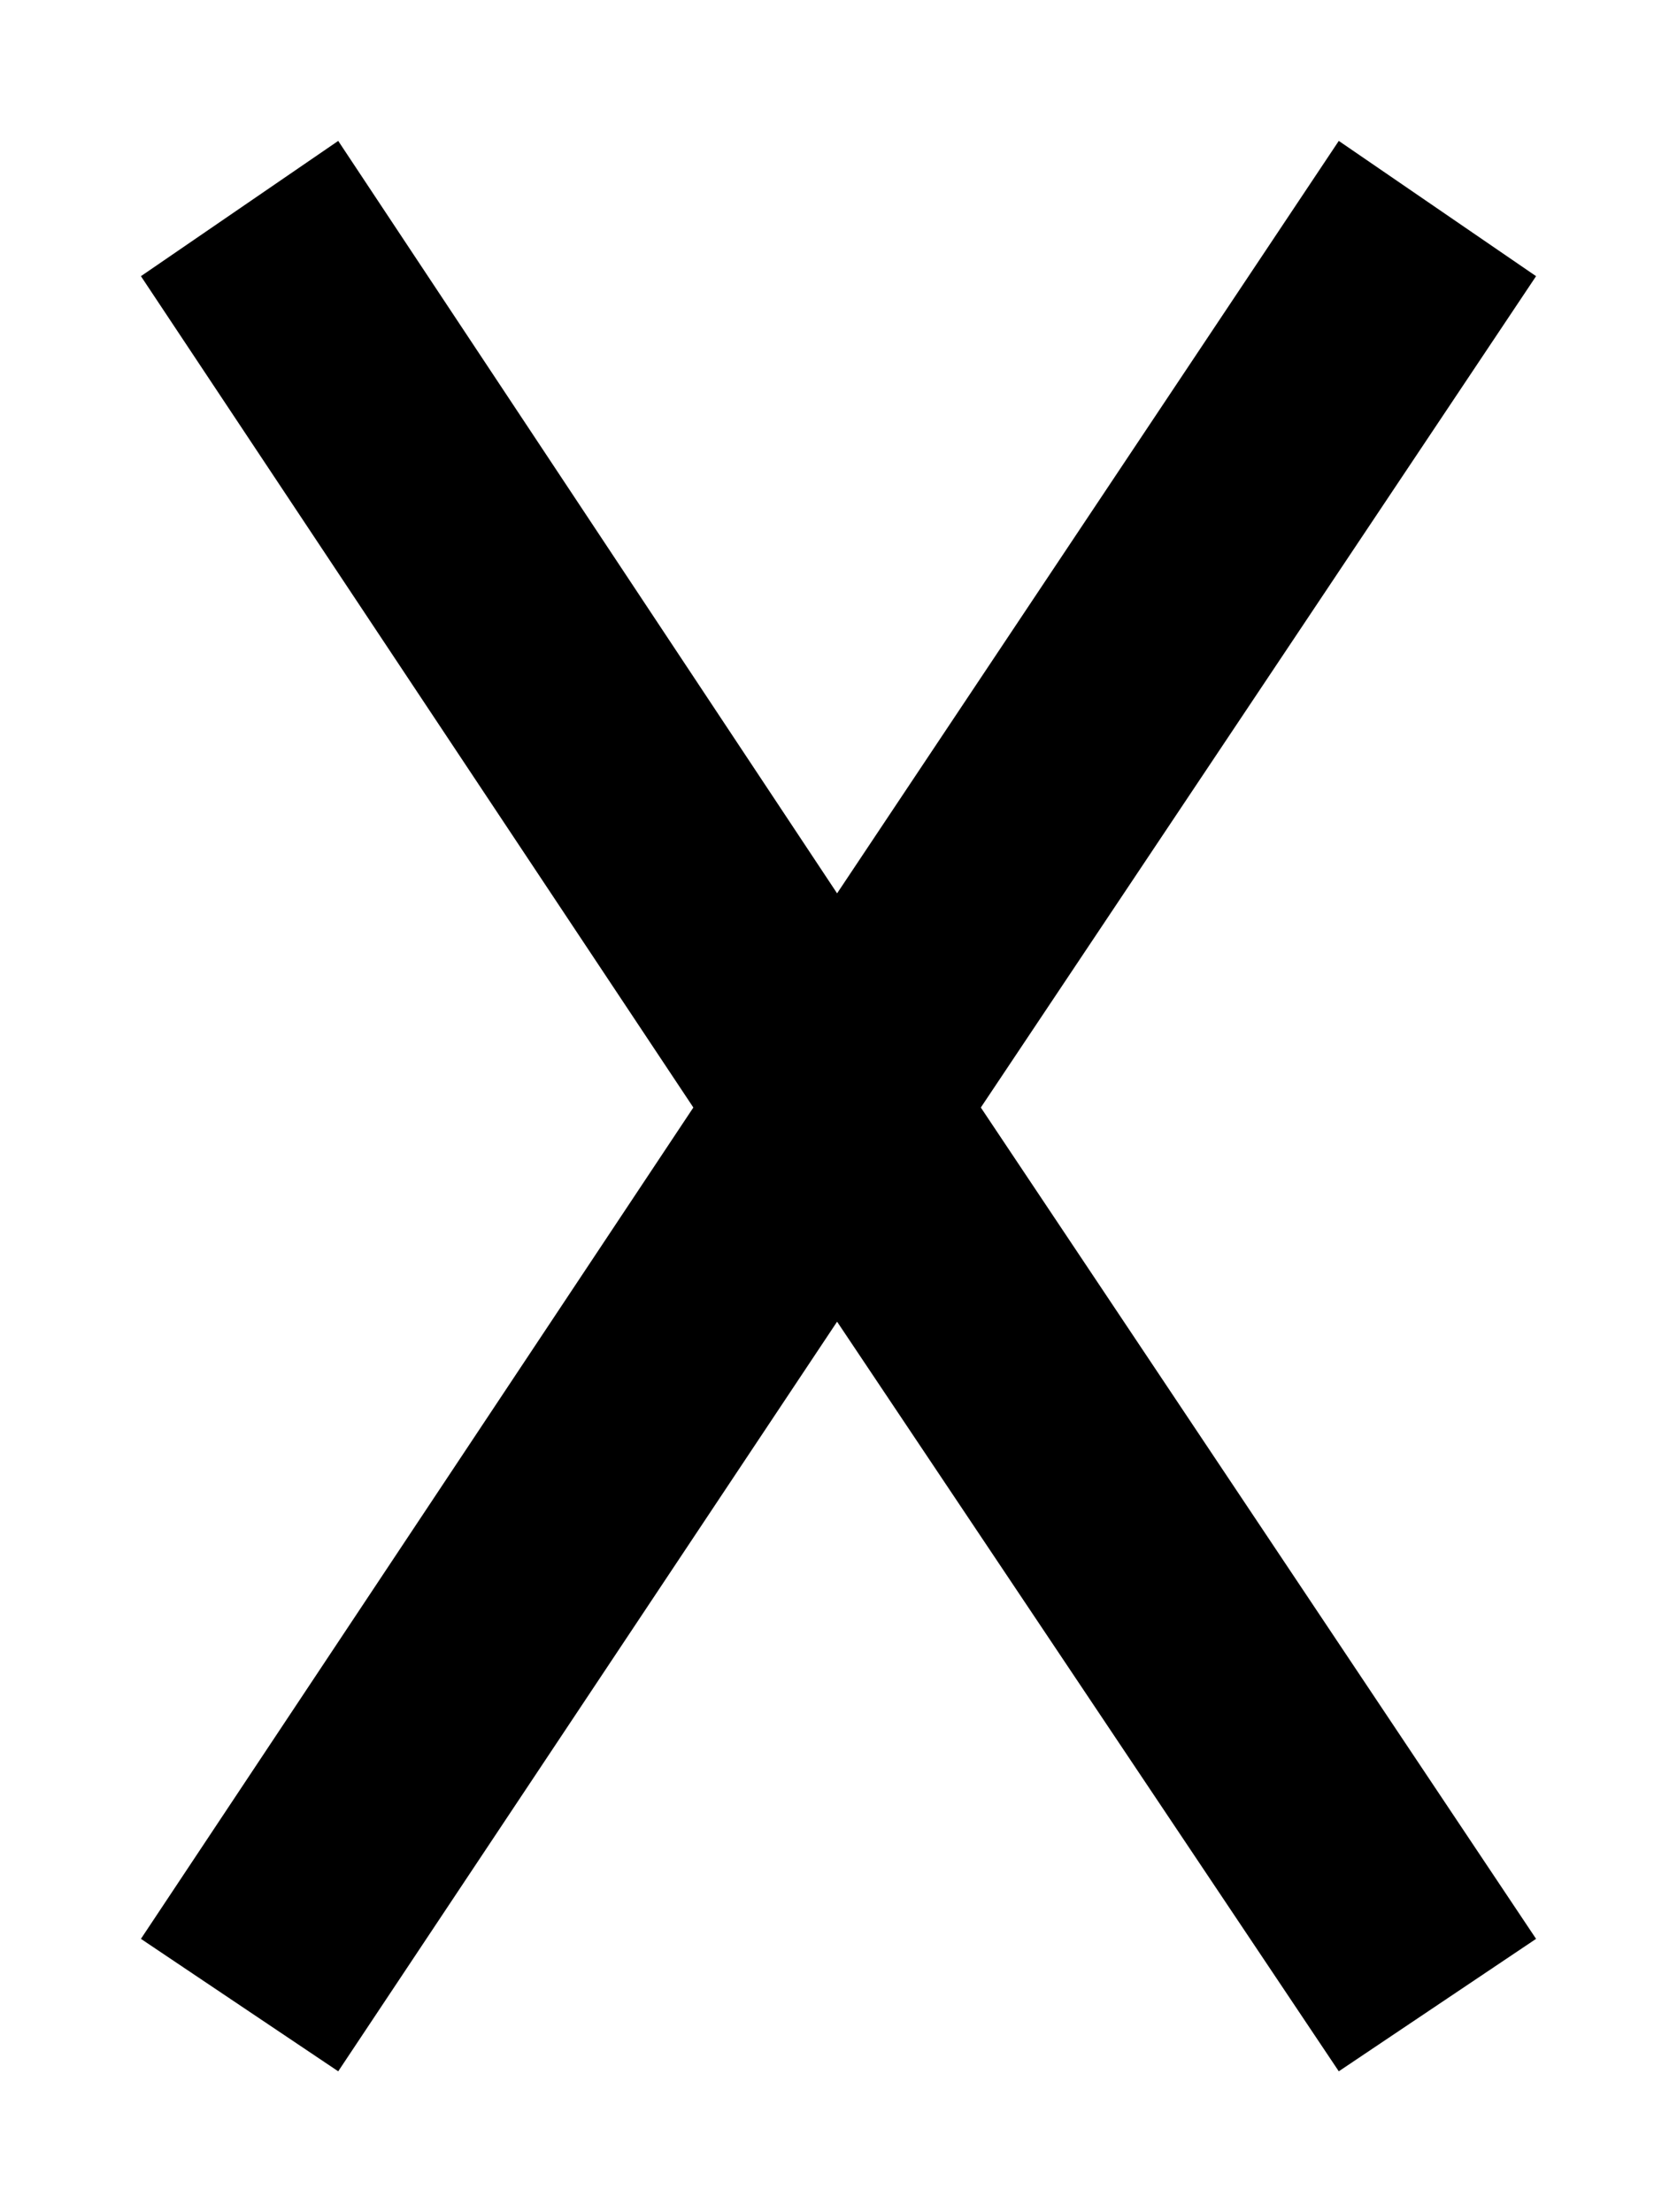 <?xml version="1.0" encoding="utf-8" ?>
<svg baseProfile="full" height="785" version="1.1" viewBox="0 0 595 785" width="595" xmlns="http://www.w3.org/2000/svg" xmlns:ev="http://www.w3.org/2001/xml-events" xmlns:xlink="http://www.w3.org/1999/xlink"><defs /><path d="M676 380 873 675 803 723 625 456 448 723 378 675 574 380 378 85 448 38 625 304 803 38 873 85Z" fill="black" transform="translate(-328,773) scale(1,-1)" /></svg>